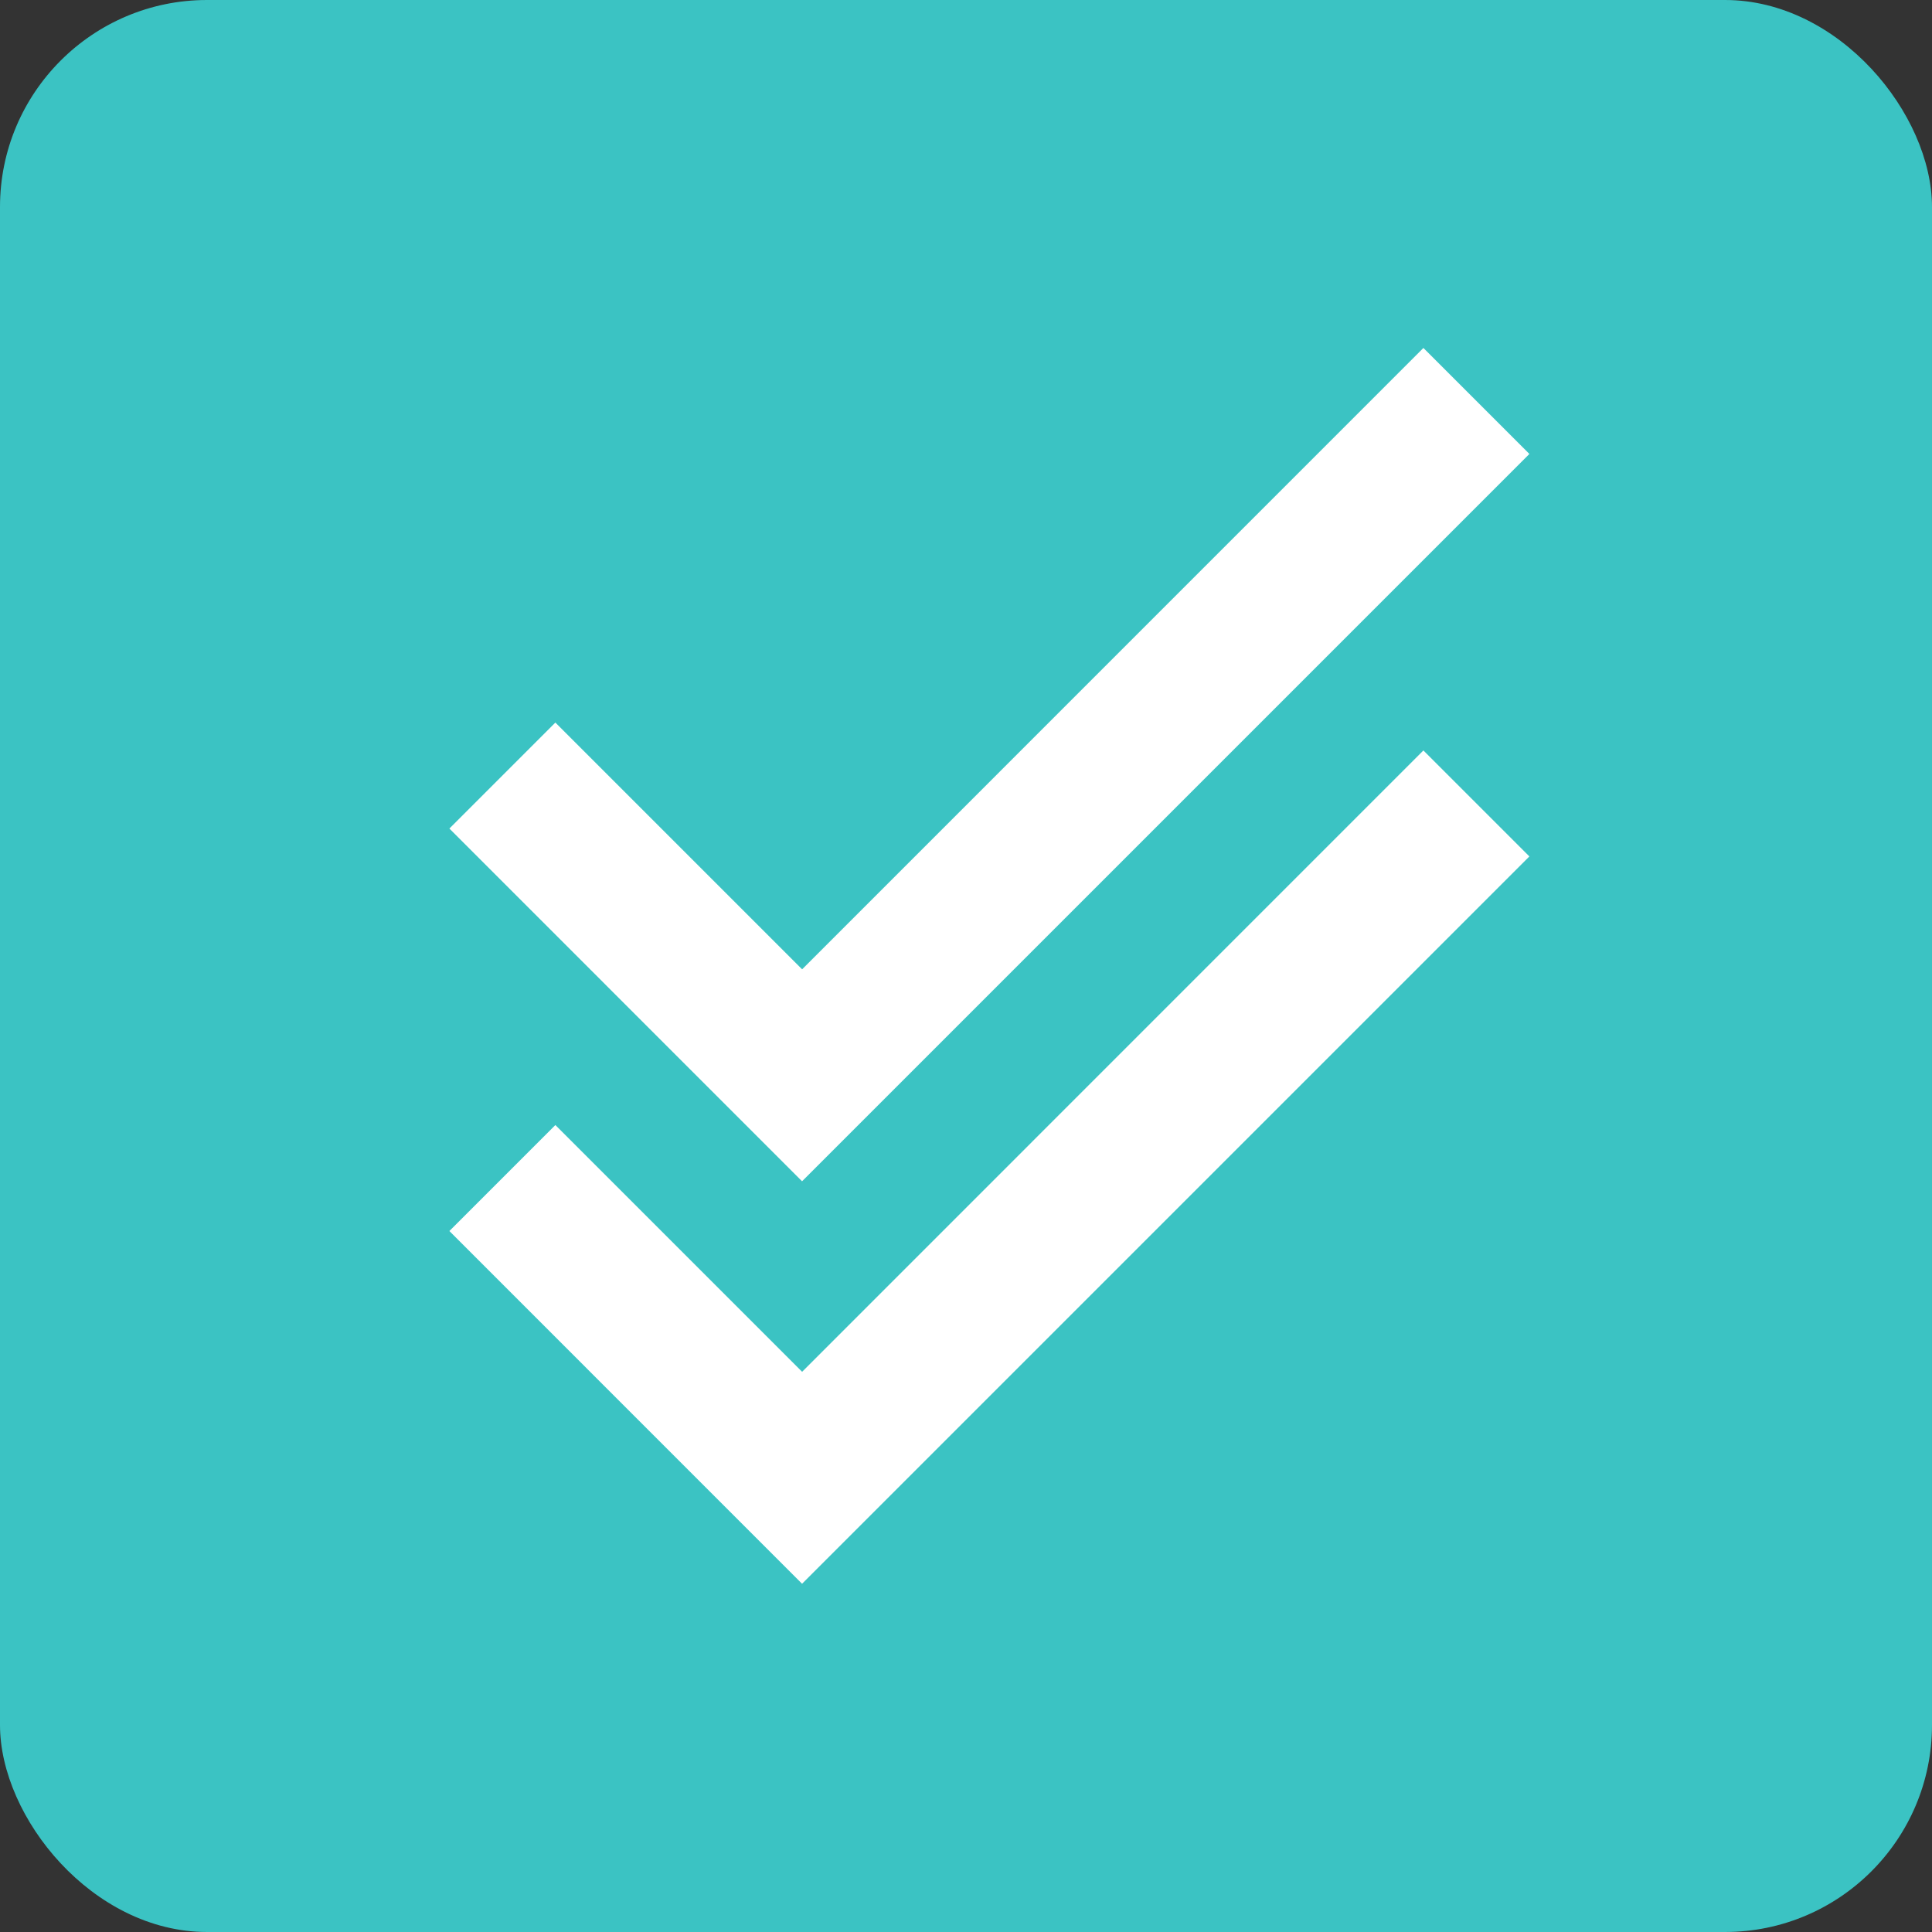 <svg fill="none" height="28" viewBox="0 0 28 28" width="28" xmlns="http://www.w3.org/2000/svg" xmlns:xlink="http://www.w3.org/1999/xlink"><rect x="0" y="0" width="28" height="28" fill="#333333" stroke="none"/><clipPath id="a"><path d="m5.833 2.333h16.333v16.333h-16.333z"/></clipPath><clipPath id="b"><path d="m5.833 8.167h16.333v16.333h-16.333z"/></clipPath><rect fill="#3bc3c3" height="28" rx="3" width="28"/><g clip-path="url(#a)"><path d="m11.625 14.048-3.576-3.576-1.536 1.536 5.111 5.112 10.541-10.541-1.536-1.536z" fill="#fff"/></g><g clip-path="url(#b)"><path d="m11.625 19.881-3.576-3.576-1.536 1.536 5.111 5.112 10.541-10.541-1.536-1.536z" fill="#fff"/></g></svg>